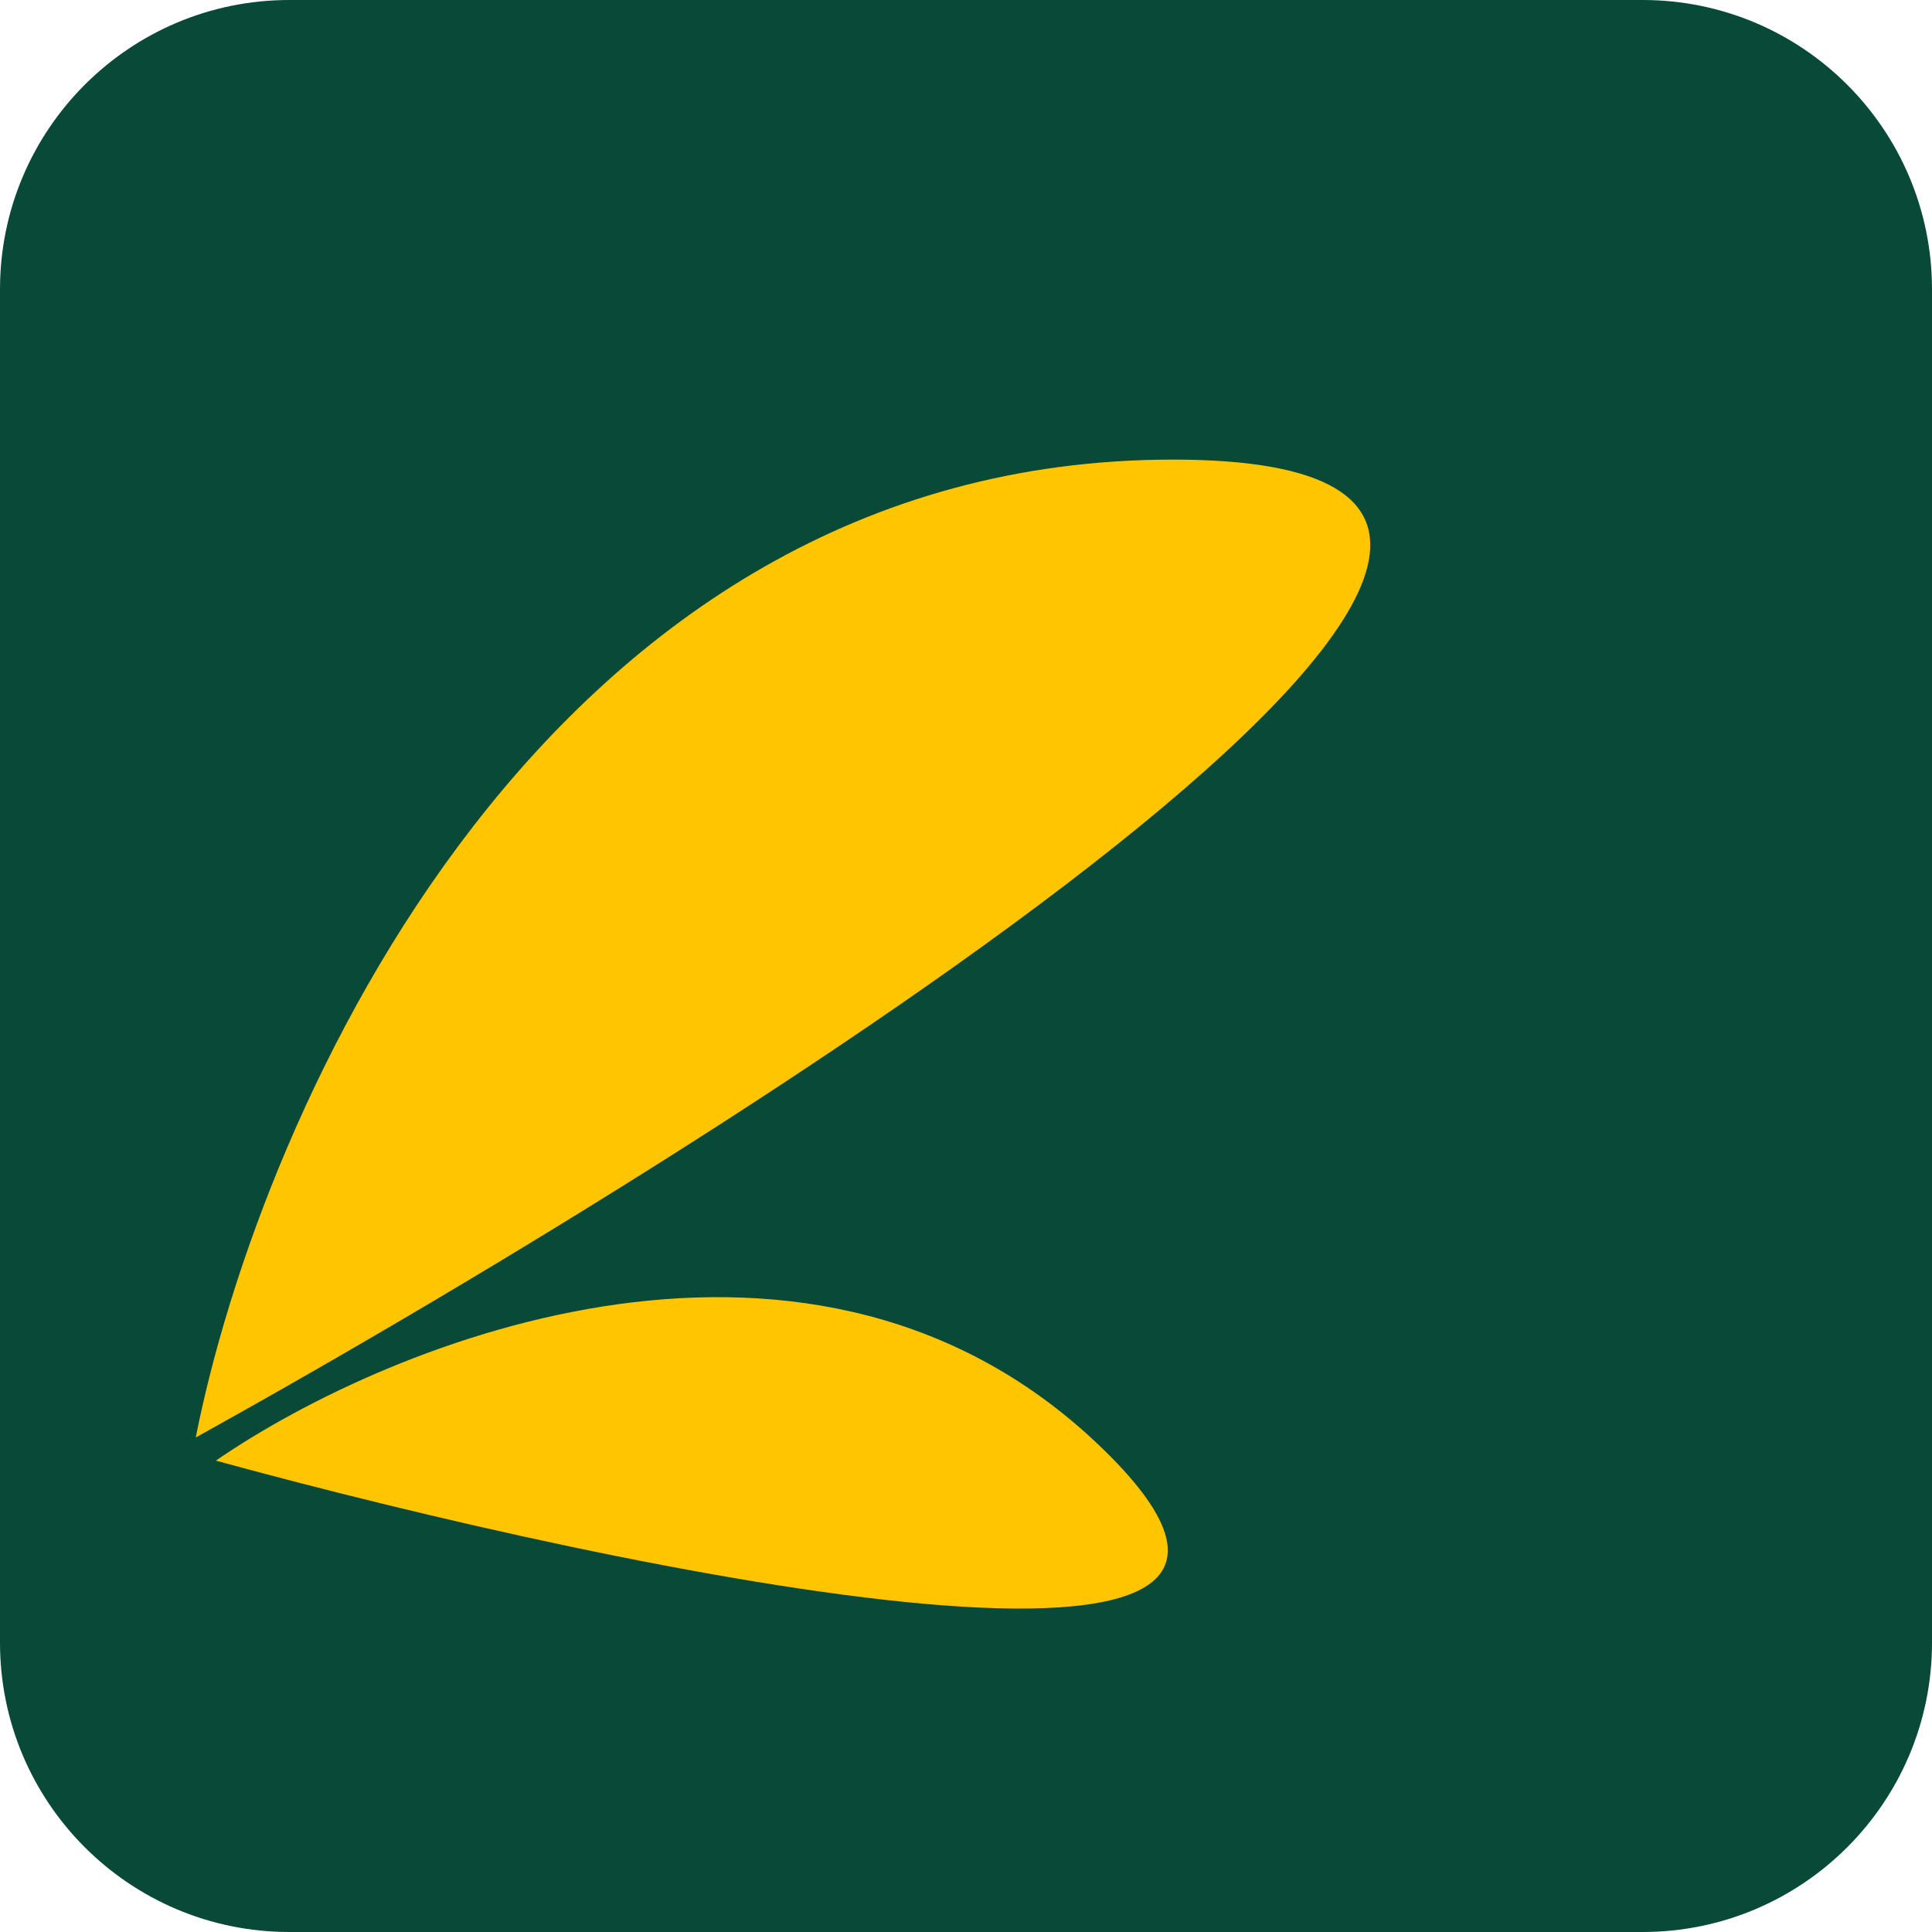 <svg width="227" height="227" viewBox="0 0 227 227" fill="none" xmlns="http://www.w3.org/2000/svg">
<path d="M0 34C0 15.222 15.222 0 34 0H193C211.778 0 227 15.222 227 34V193C227 211.778 211.778 227 193 227H34C15.222 227 0 211.778 0 193V34Z" fill="#094938"/>
<path d="M23 168.9C30.56 130.6 64.107 54 137.815 54C211.523 54 91.983 130.6 23 168.9Z" fill="#FFC501"/>
<path d="M25.362 171.617C46.025 157.401 95.825 137.252 129.721 170.376C163.617 203.501 74.272 185.005 25.362 171.617Z" fill="#FFC501"/>
</svg>

